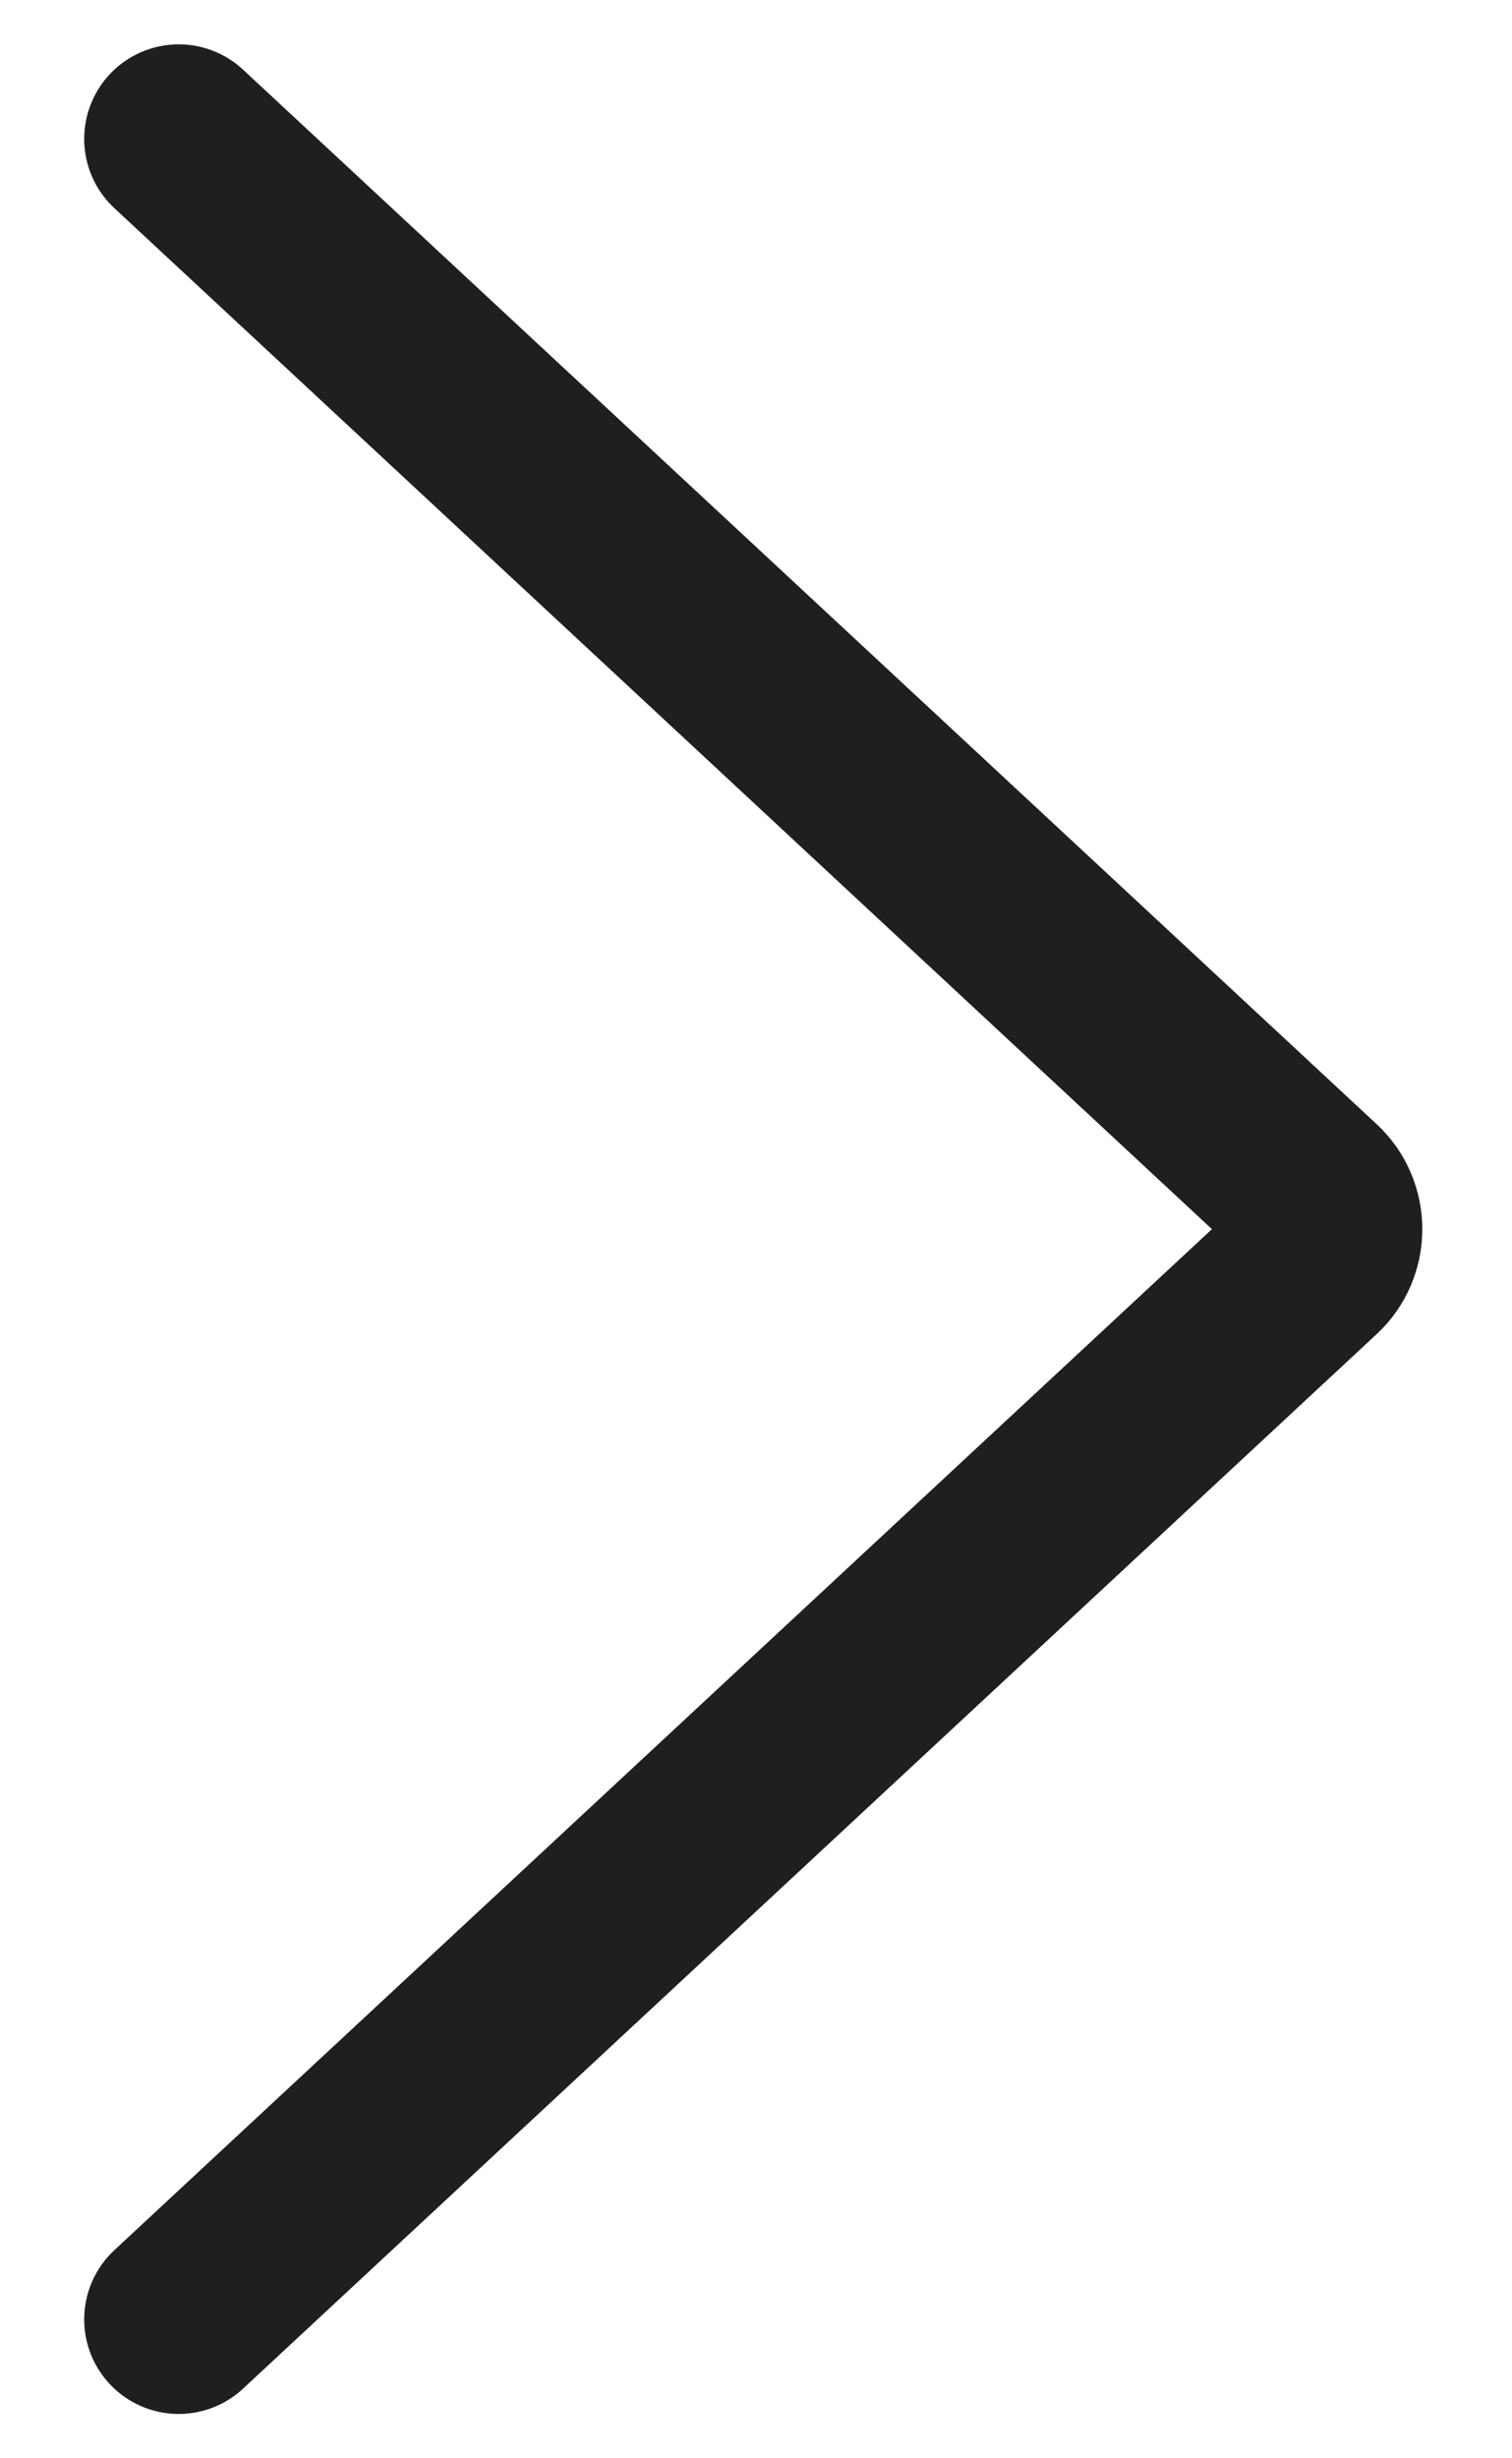 <svg width="16" height="26" viewBox="0 0 16 26" fill="none" xmlns="http://www.w3.org/2000/svg">
<path d="M1.891 24.531L13.89 13.375C13.992 13.28 14.051 13.143 14.051 13C14.051 12.857 13.992 12.72 13.89 12.625L1.891 1.469" stroke="#1F1F1F" stroke-width="2" stroke-linecap="round" stroke-linejoin="round"/>
</svg>
